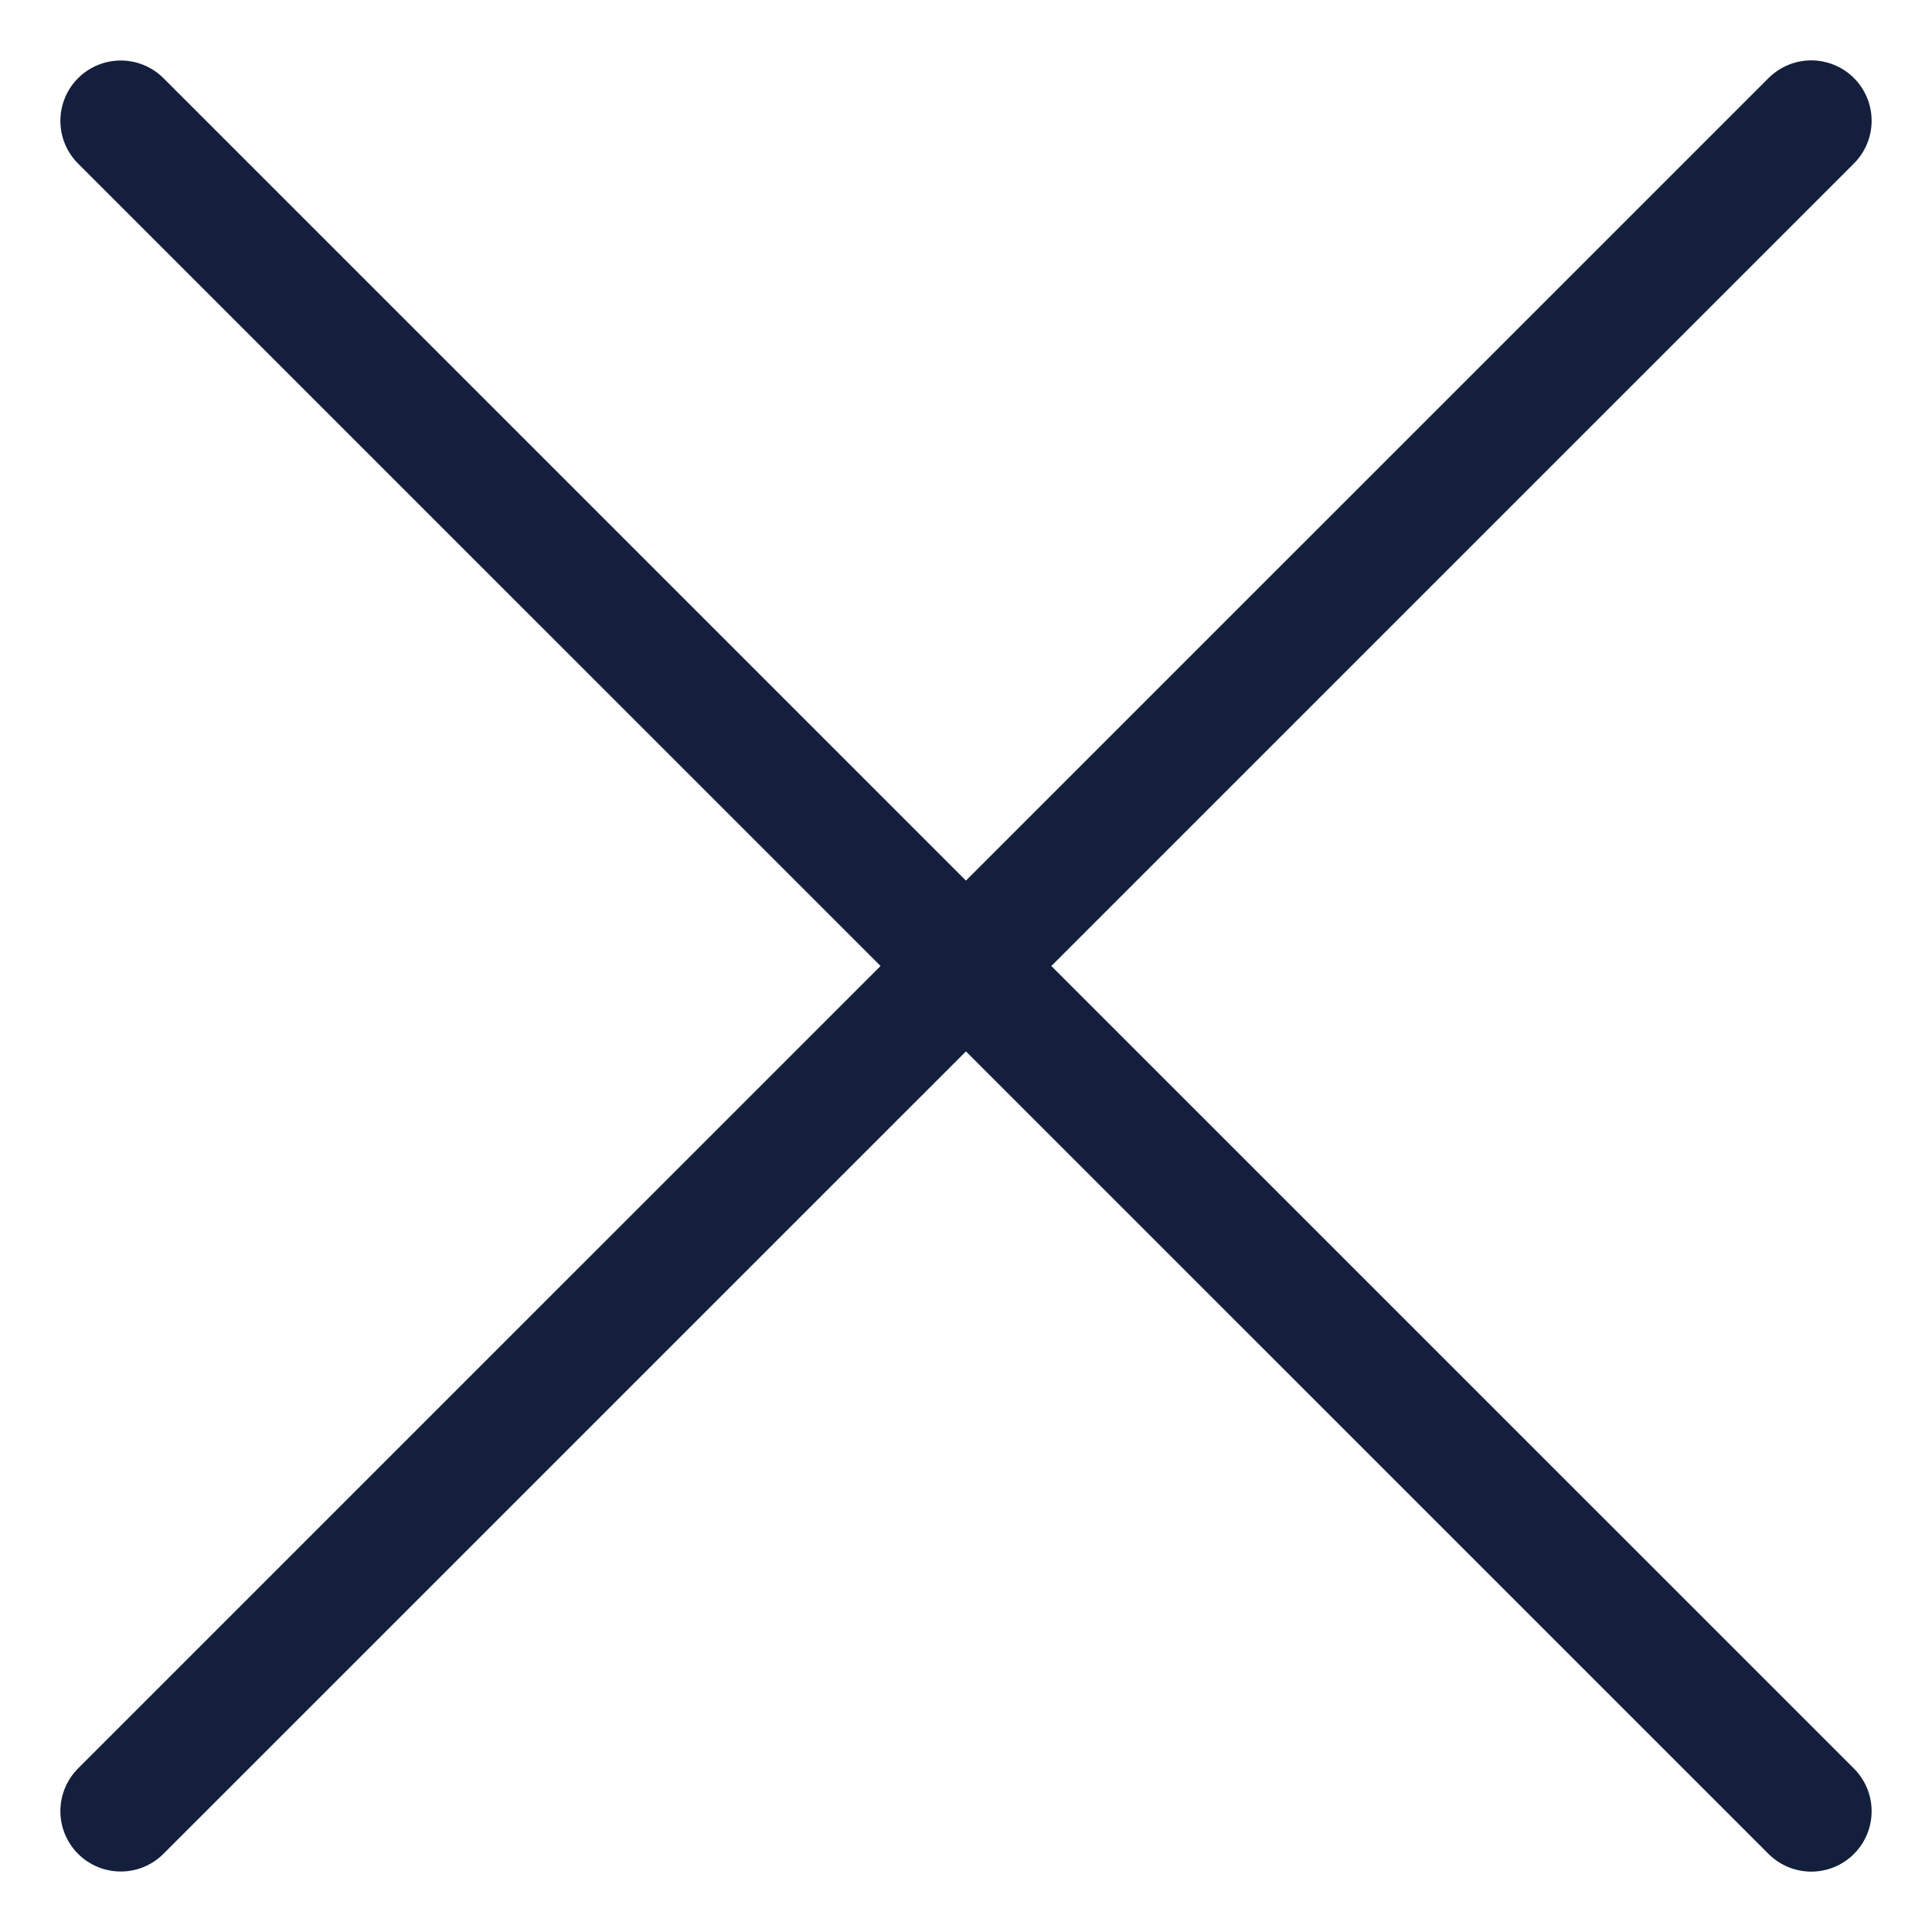 <svg width="16" height="16" viewBox="0 0 16 16" fill="none" xmlns="http://www.w3.org/2000/svg">
<g id="Cancellation icon/Mid x (12px)">
<path id="Vector" d="M1 1.001L15 15M1 14.999L15 1" stroke="#131F3C" stroke-linecap="round"/>
</g>
</svg>
